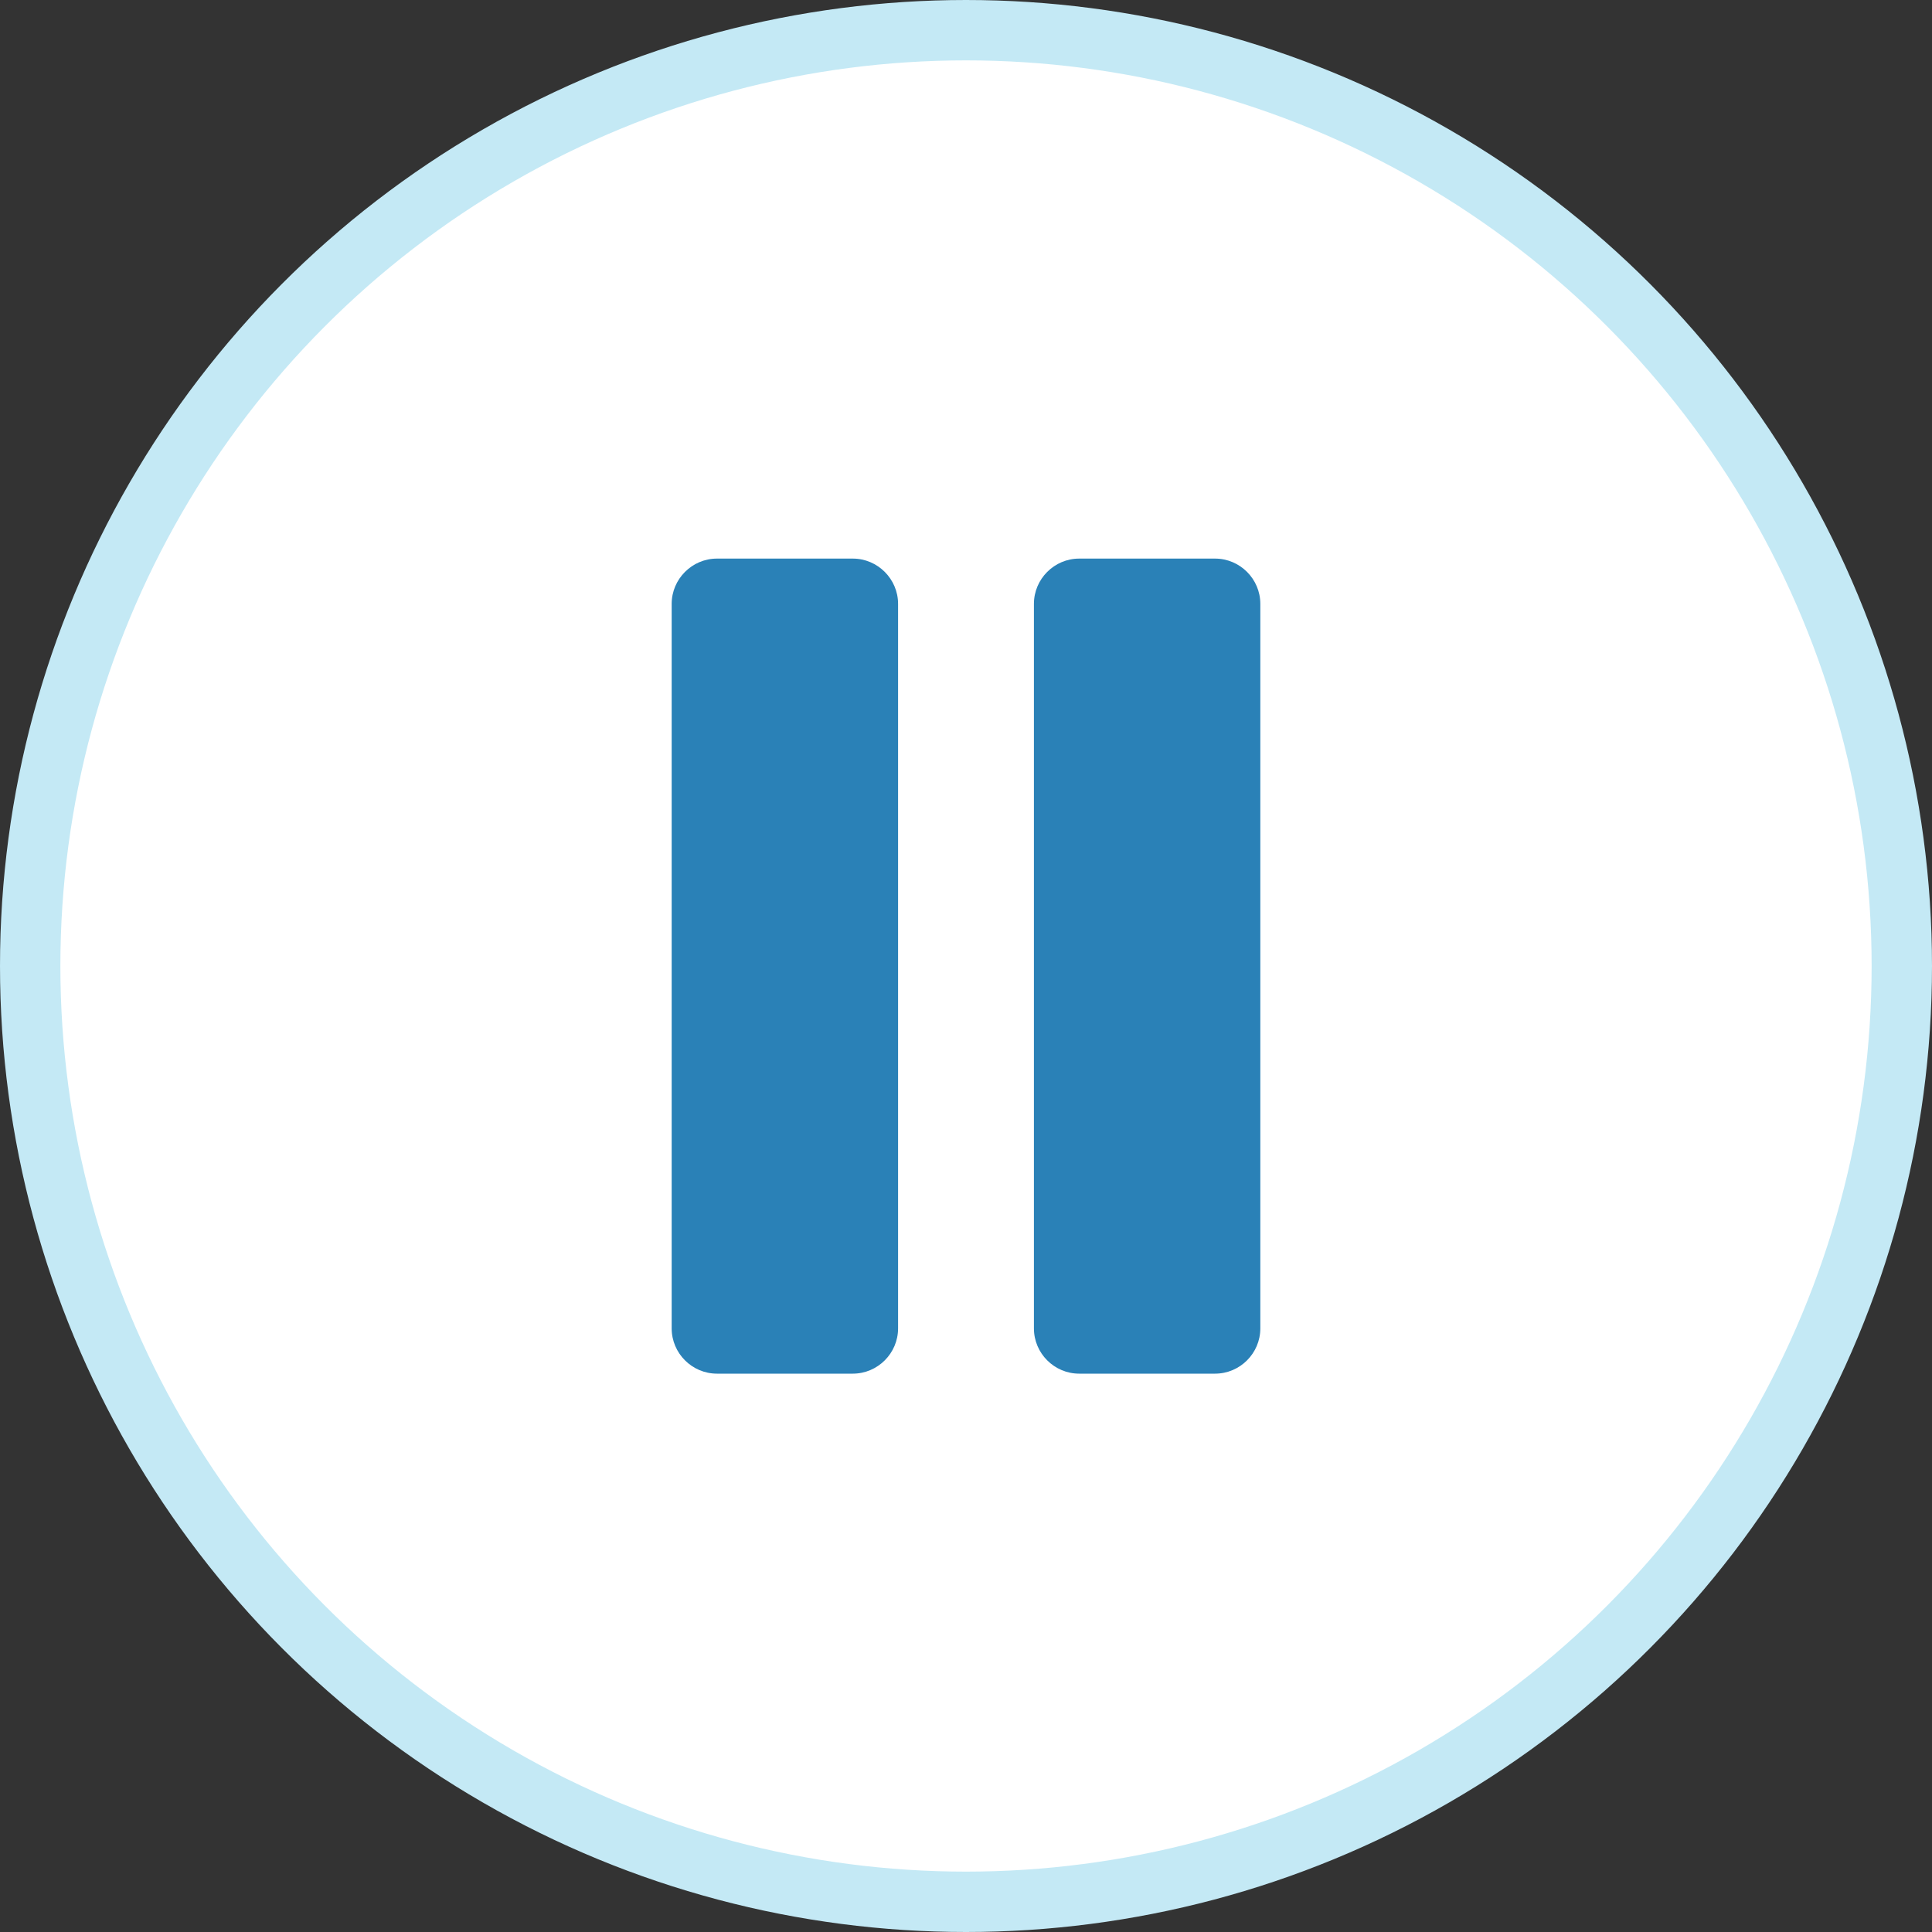 <svg width="32" height="32" viewBox="0 0 32 32" fill="none" xmlns="http://www.w3.org/2000/svg">
<rect x="0" y="0" width="32" height="32" fill="#333333" stroke="none"/>
<circle cx="16" cy="16" r="15.5" fill="white" stroke="#C4E9F5"/>
<path fill-rule="evenodd" clip-rule="evenodd" d="M11.875 9.252H14.125C14.537 9.252 14.875 9.59 14.875 10.002V22.002C14.875 22.415 14.537 22.752 14.125 22.752H11.875C11.463 22.752 11.125 22.415 11.125 22.002V10.002C11.125 9.59 11.463 9.252 11.875 9.252ZM17.875 9.252H20.125C20.538 9.252 20.875 9.59 20.875 10.002V22.002C20.875 22.415 20.538 22.752 20.125 22.752H17.875C17.462 22.752 17.125 22.415 17.125 22.002V10.002C17.125 9.59 17.462 9.252 17.875 9.252Z" fill="#2A81B7"/>
</svg>
